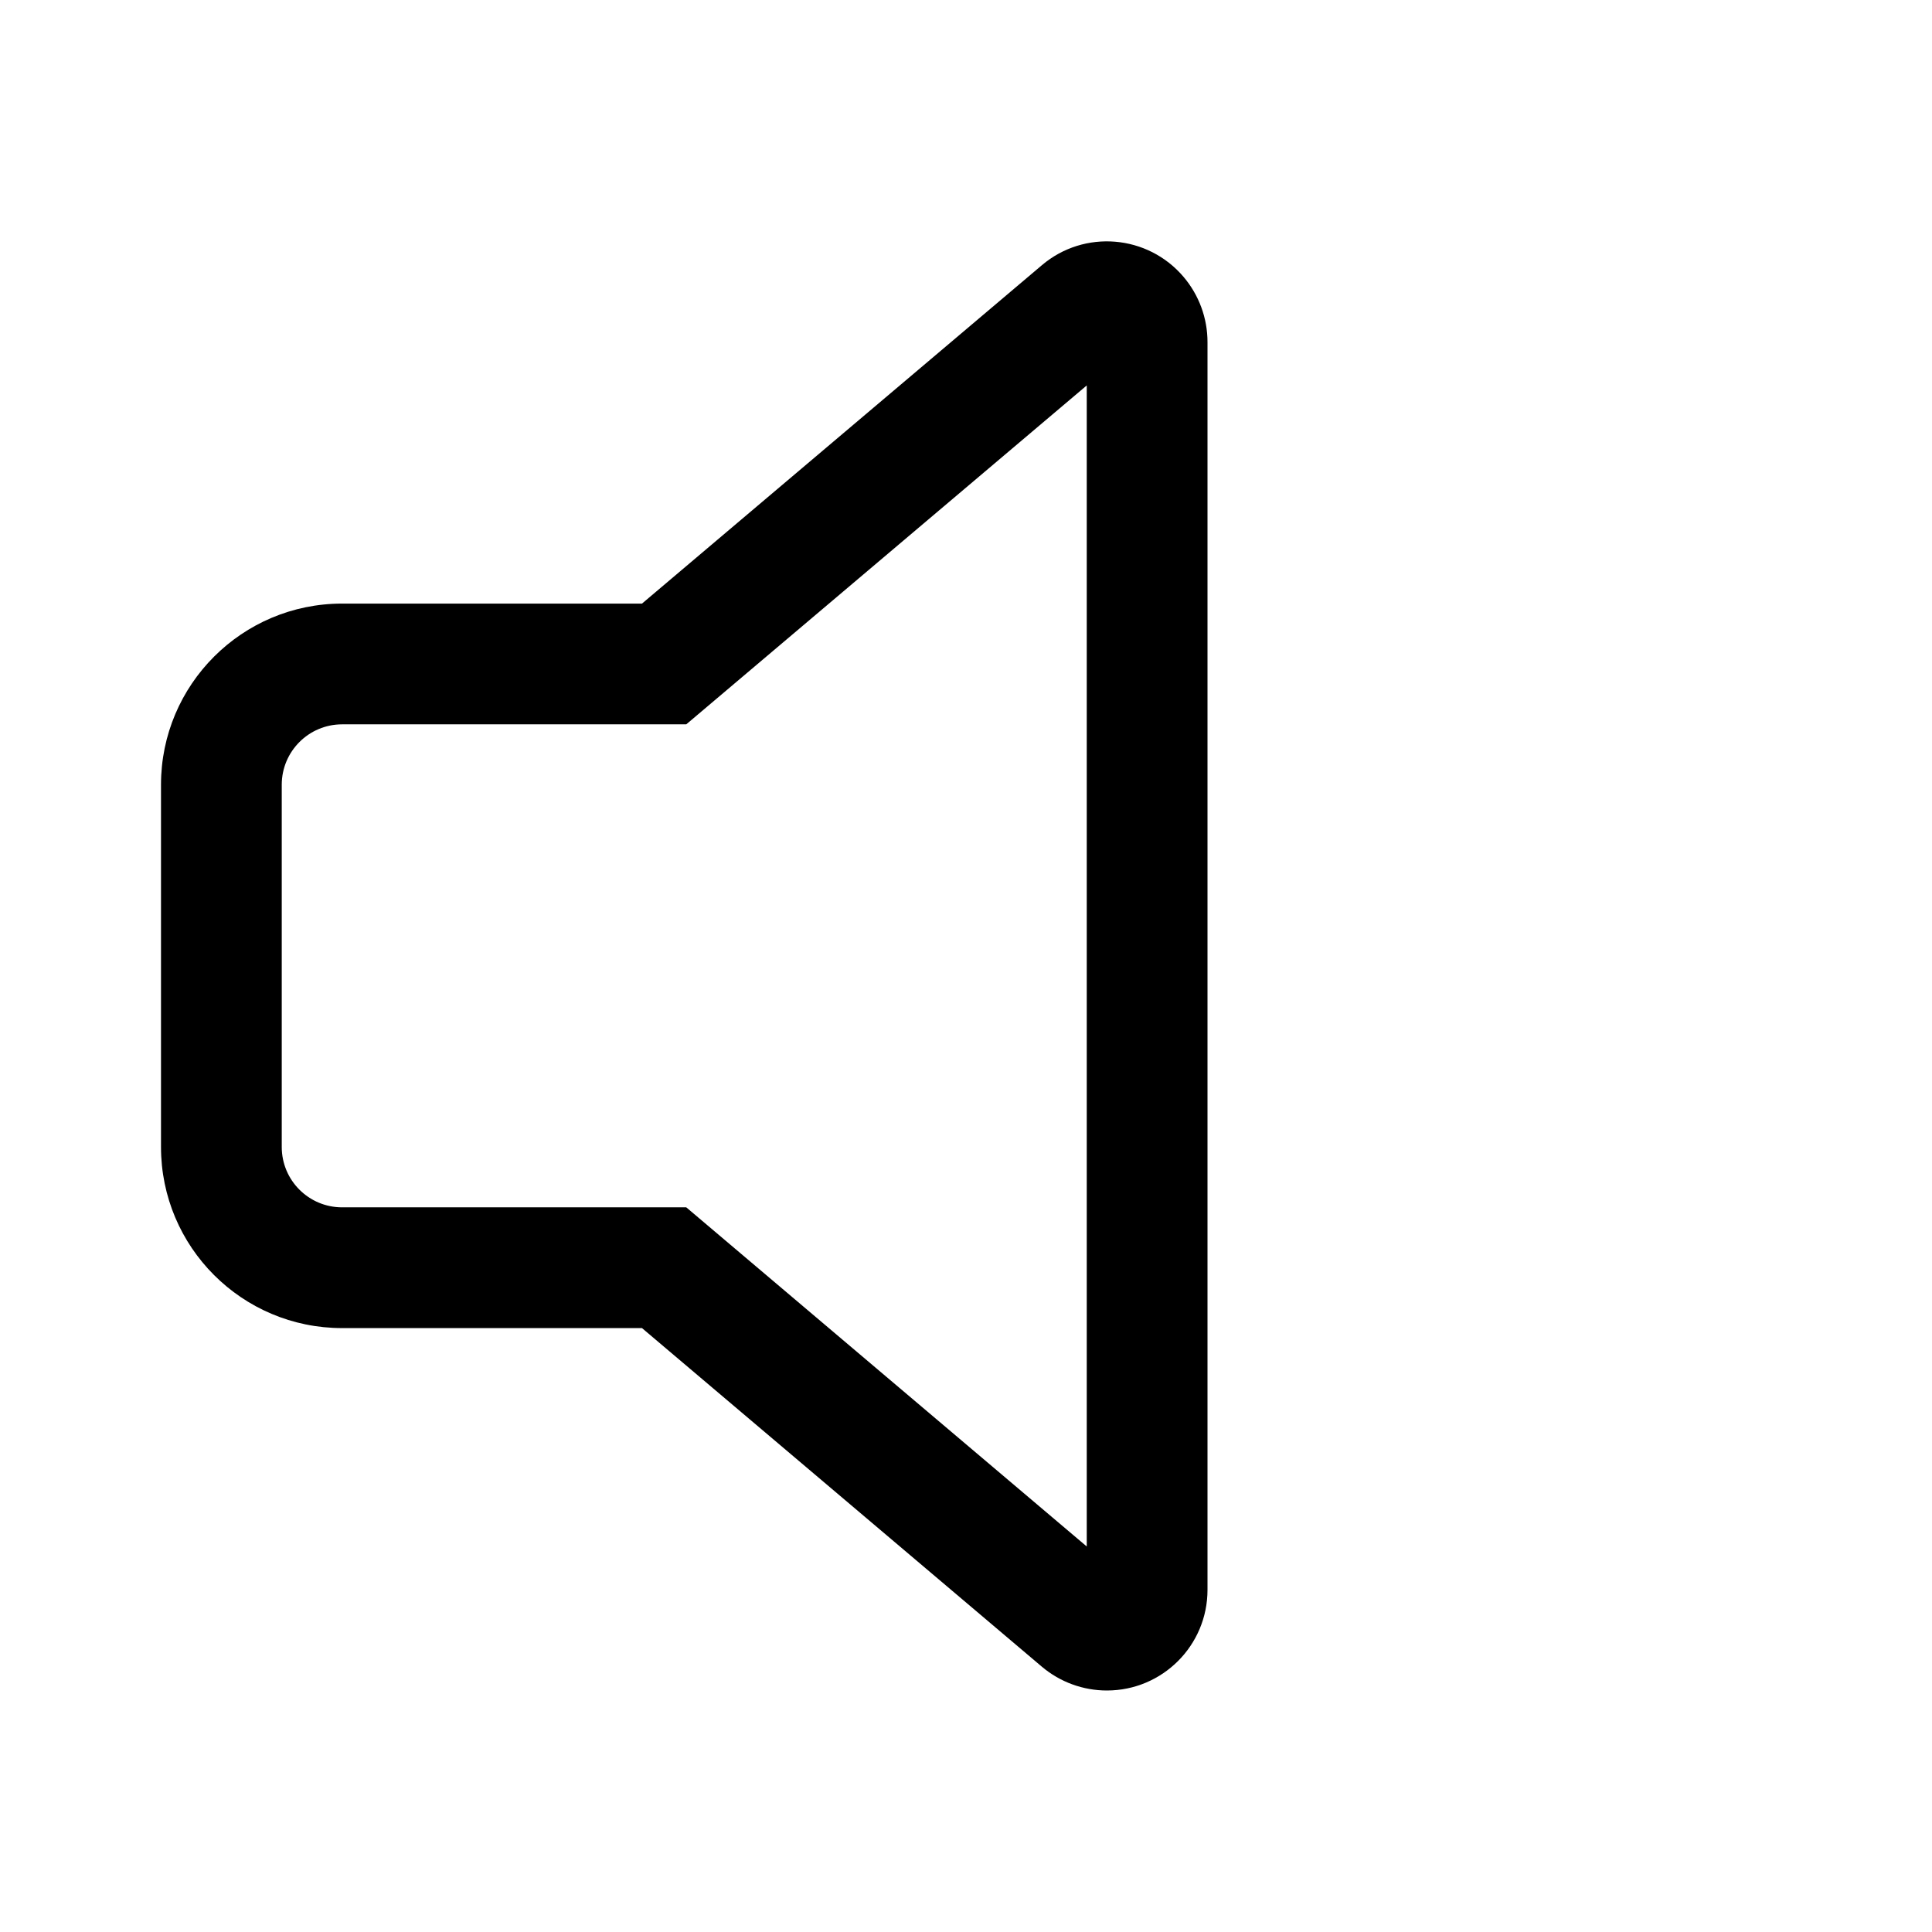 <svg width="24" height="24" viewBox="0 0 24 24" fill="none" xmlns="http://www.w3.org/2000/svg">
<path d="M14.704 3.441C14.895 3.667 15 3.953 15 4.249V19.75C15 20.441 14.44 21 13.75 21C13.454 21 13.168 20.895 12.942 20.704L7.975 16.498H4.25C3.007 16.498 2 15.491 2 14.248V9.748C2 8.506 3.007 7.498 4.25 7.498H7.975L12.943 3.294C13.469 2.848 14.258 2.914 14.704 3.441ZM13.5 4.788L8.525 8.998H4.25C3.836 8.998 3.5 9.334 3.5 9.748V14.248C3.5 14.663 3.836 14.998 4.25 14.998H8.525L13.5 19.211V4.788Z" fill="currentColor"/>
</svg>
